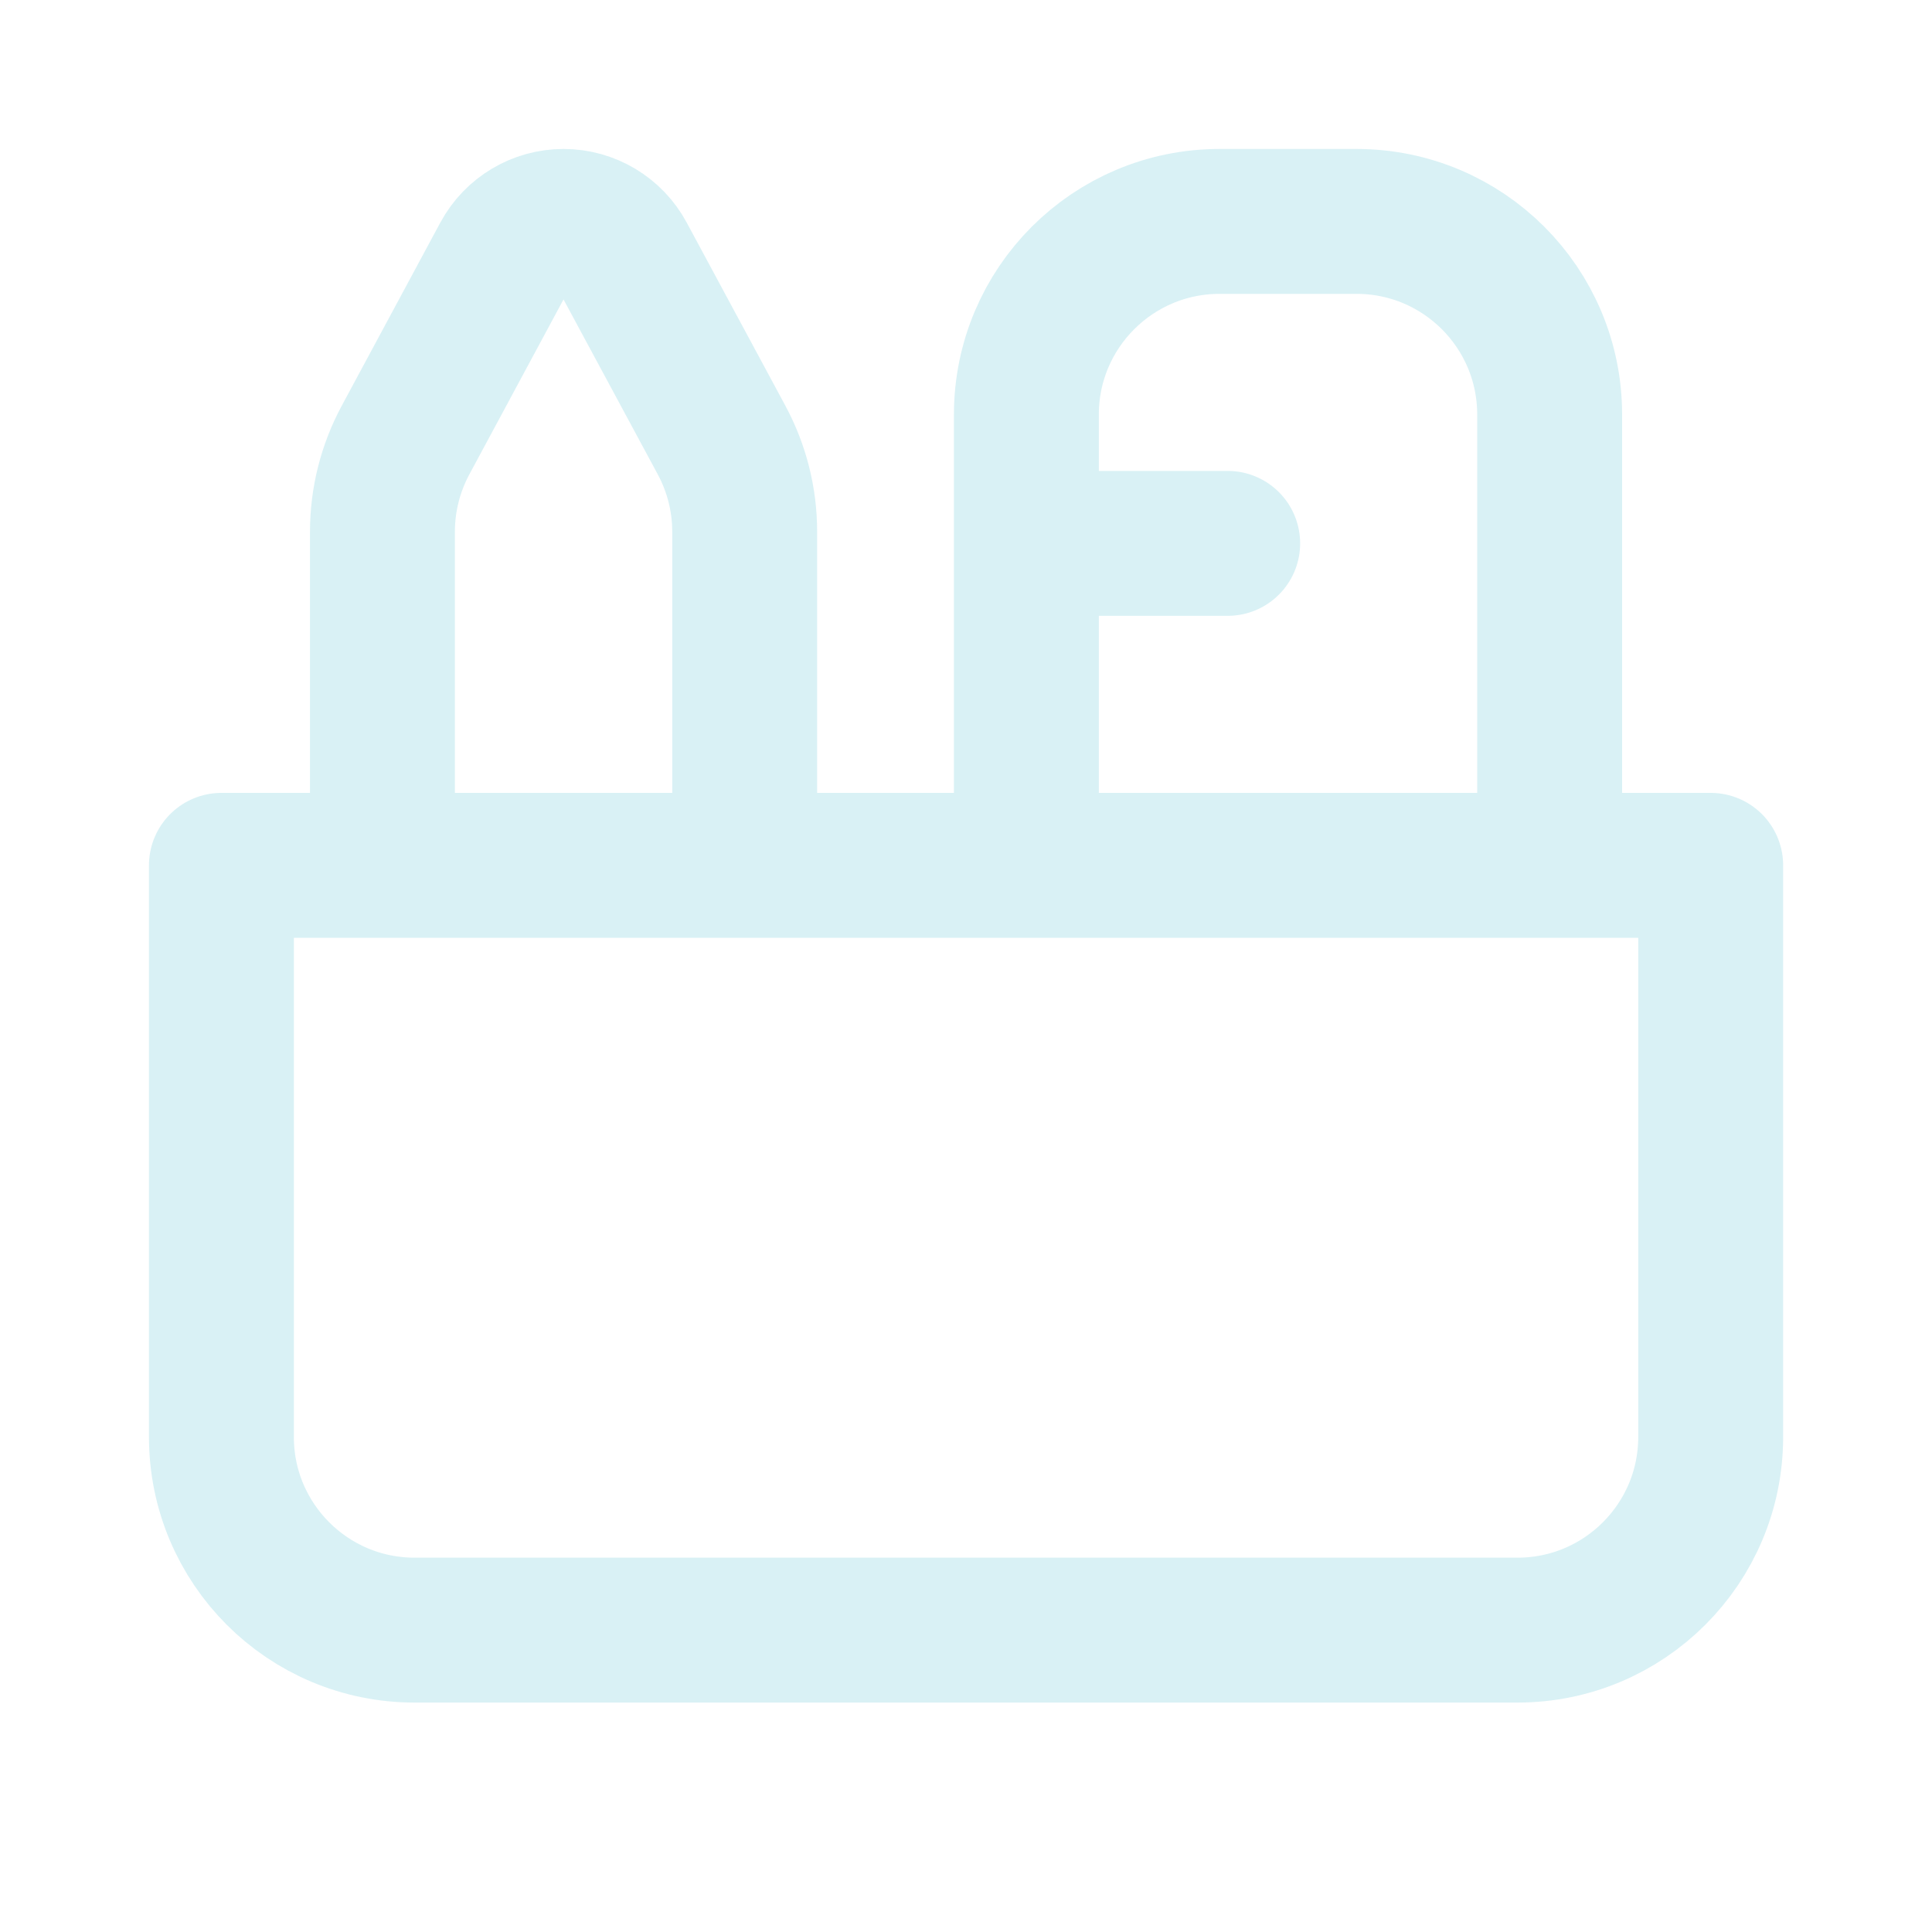 <svg width="20" height="20" viewBox="0 0 20 20" fill="none" xmlns="http://www.w3.org/2000/svg">
<path d="M10.625 8.958V4.292C10.625 3.187 11.521 2.292 12.625 2.292H14.042C15.147 2.292 16.042 3.187 16.042 4.292V8.958M10.625 5.625H12.709M3.959 8.958V5.504C3.959 5.173 4.041 4.848 4.198 4.556L5.219 2.659C5.341 2.433 5.577 2.292 5.834 2.292C6.09 2.292 6.326 2.433 6.448 2.659L7.47 4.556C7.627 4.848 7.709 5.173 7.709 5.504V8.958M2.292 8.958H17.709V14.875C17.709 15.98 16.813 16.875 15.709 16.875H4.292C3.187 16.875 2.292 15.98 2.292 14.875V8.958Z" stroke="#CAECF1" stroke-opacity="0.7" stroke-width="1.5" stroke-linecap="round" stroke-linejoin="round"/>
</svg>
